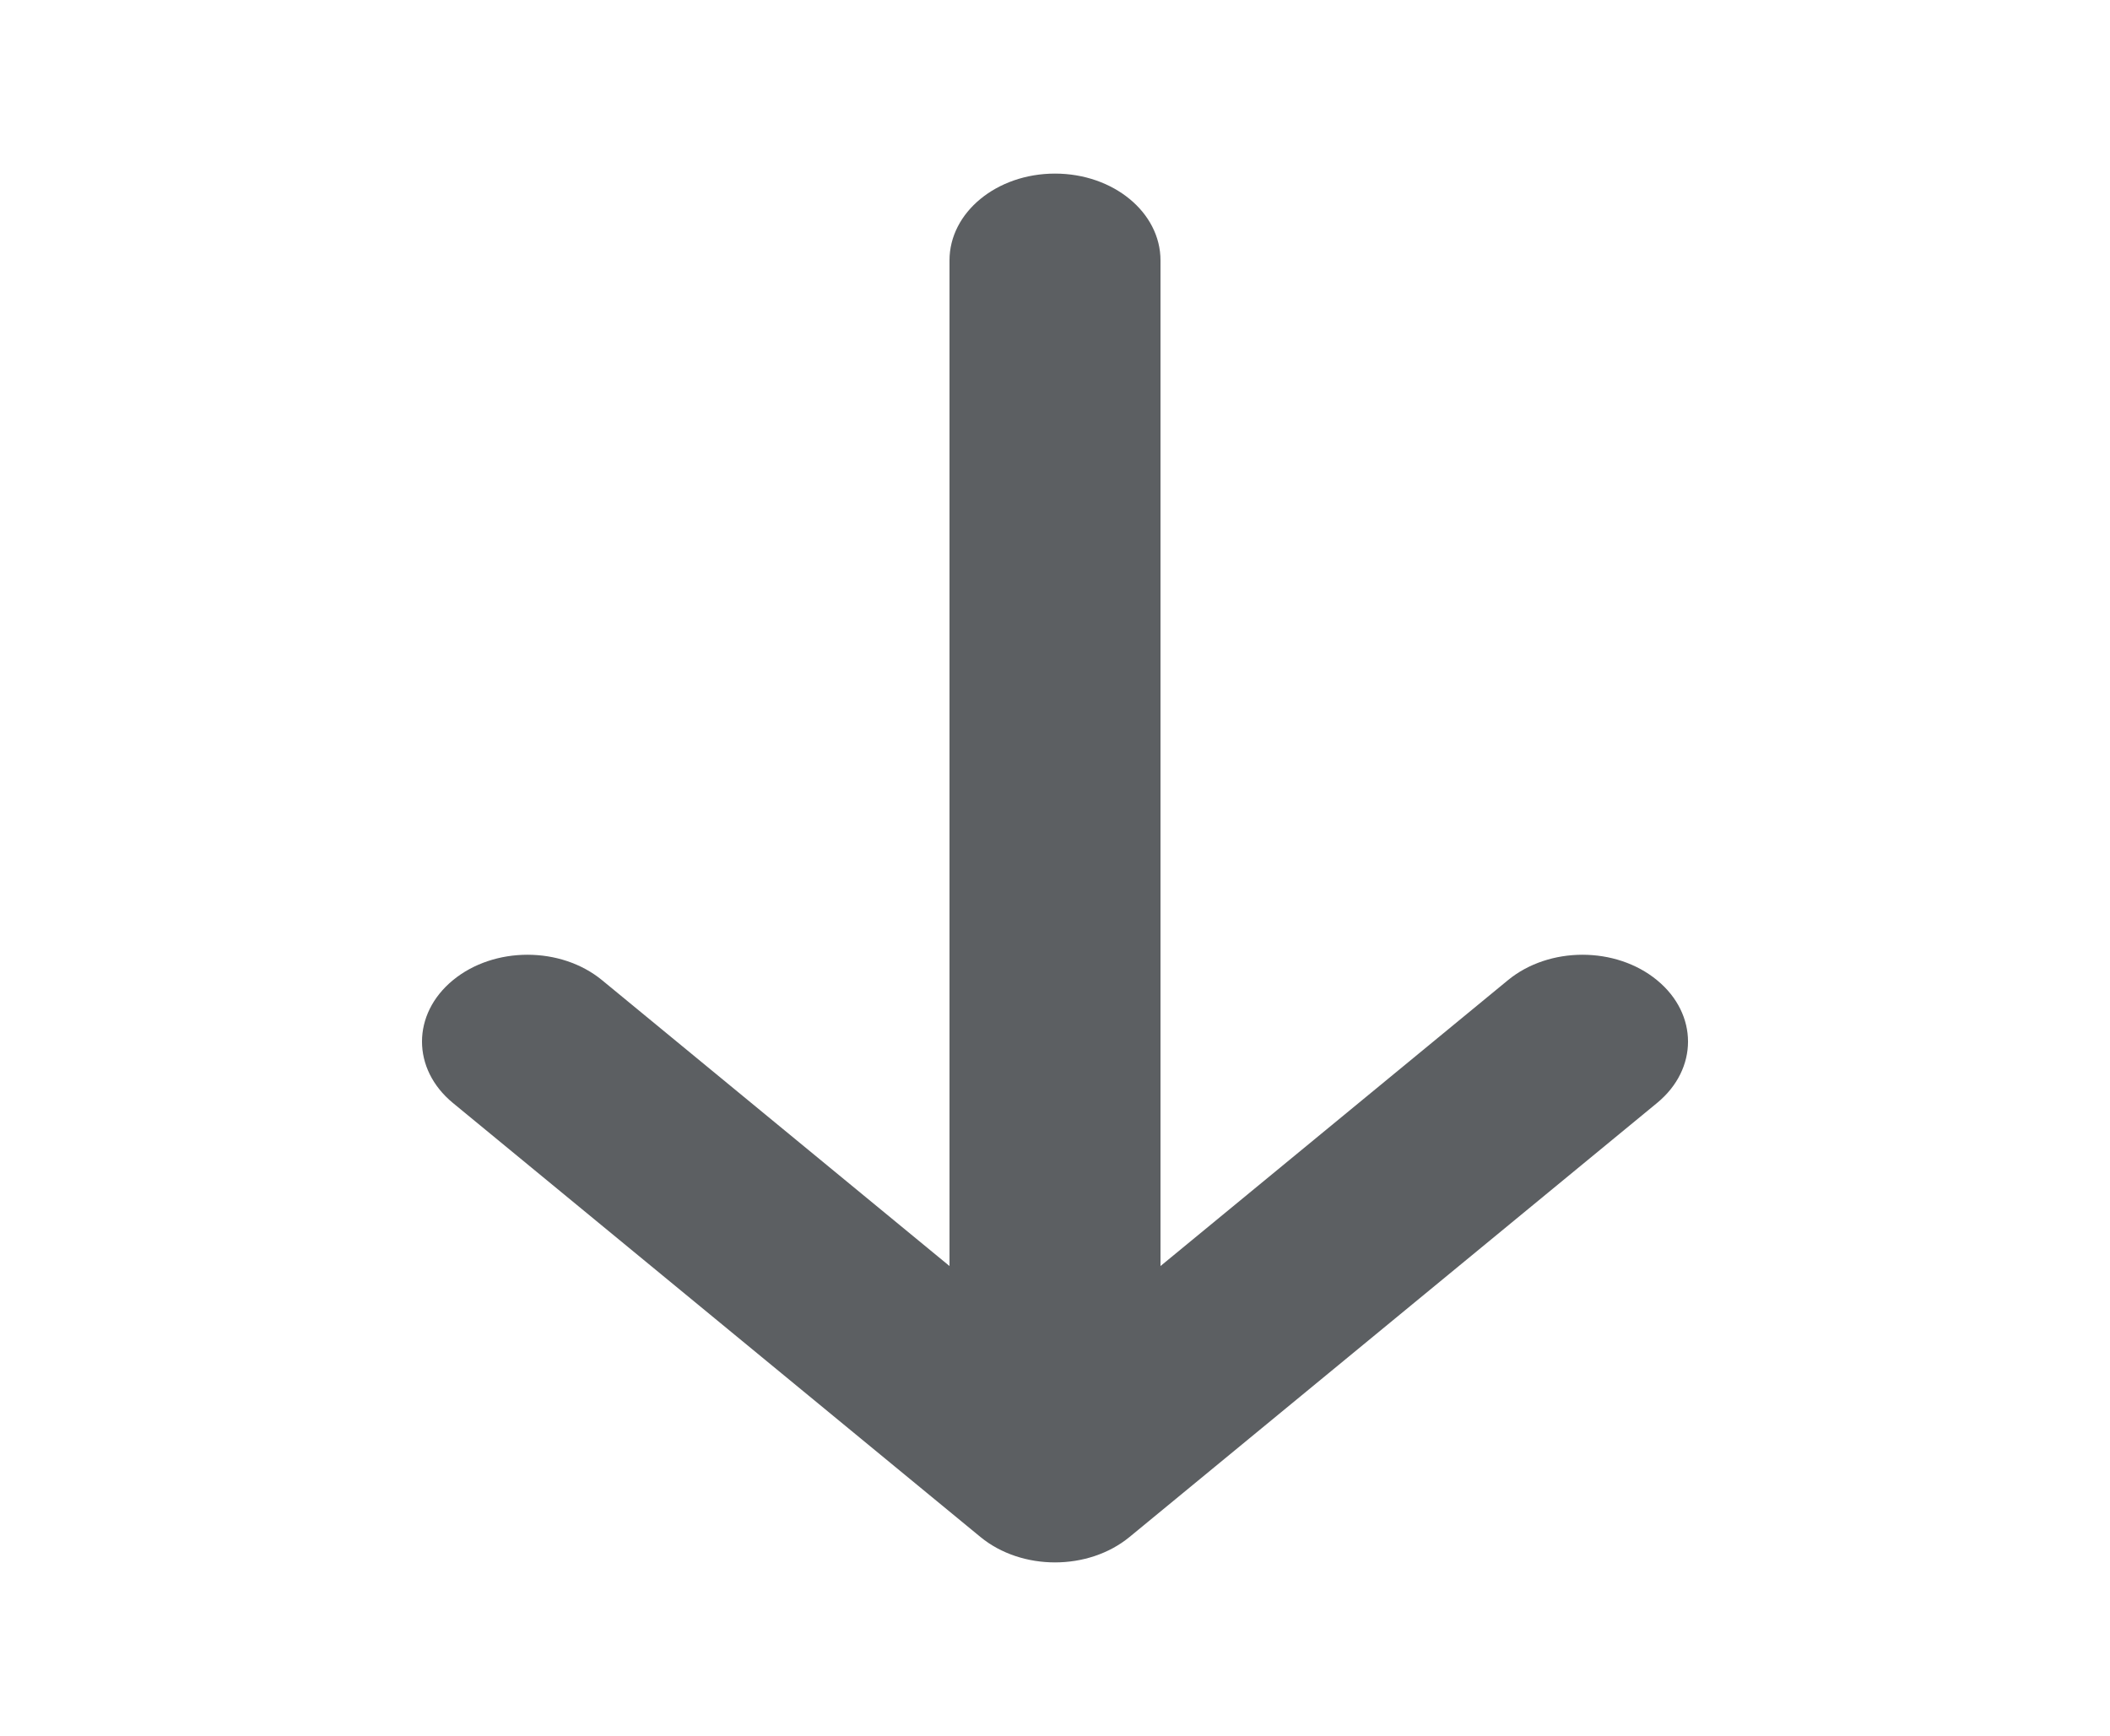<svg width="79" height="65" viewBox="0 0 79 65" fill="none" xmlns="http://www.w3.org/2000/svg">
<path fill-rule="evenodd" clip-rule="evenodd" d="M42.292 57.548L62.042 41.298C63.587 40.027 63.587 37.973 62.042 36.702C60.498 35.431 58.002 35.431 56.457 36.702L43.45 47.404V9.75C43.45 7.953 41.684 6.5 39.5 6.5C37.316 6.5 35.55 7.953 35.55 9.75V47.404L22.543 36.702C20.998 35.431 18.502 35.431 16.957 36.702C16.187 37.336 15.8 38.168 15.8 39C15.8 39.832 16.187 40.664 16.957 41.298L36.707 57.548C38.252 58.819 40.748 58.819 42.292 57.548" fill="#5C5F62"/>
</svg>
